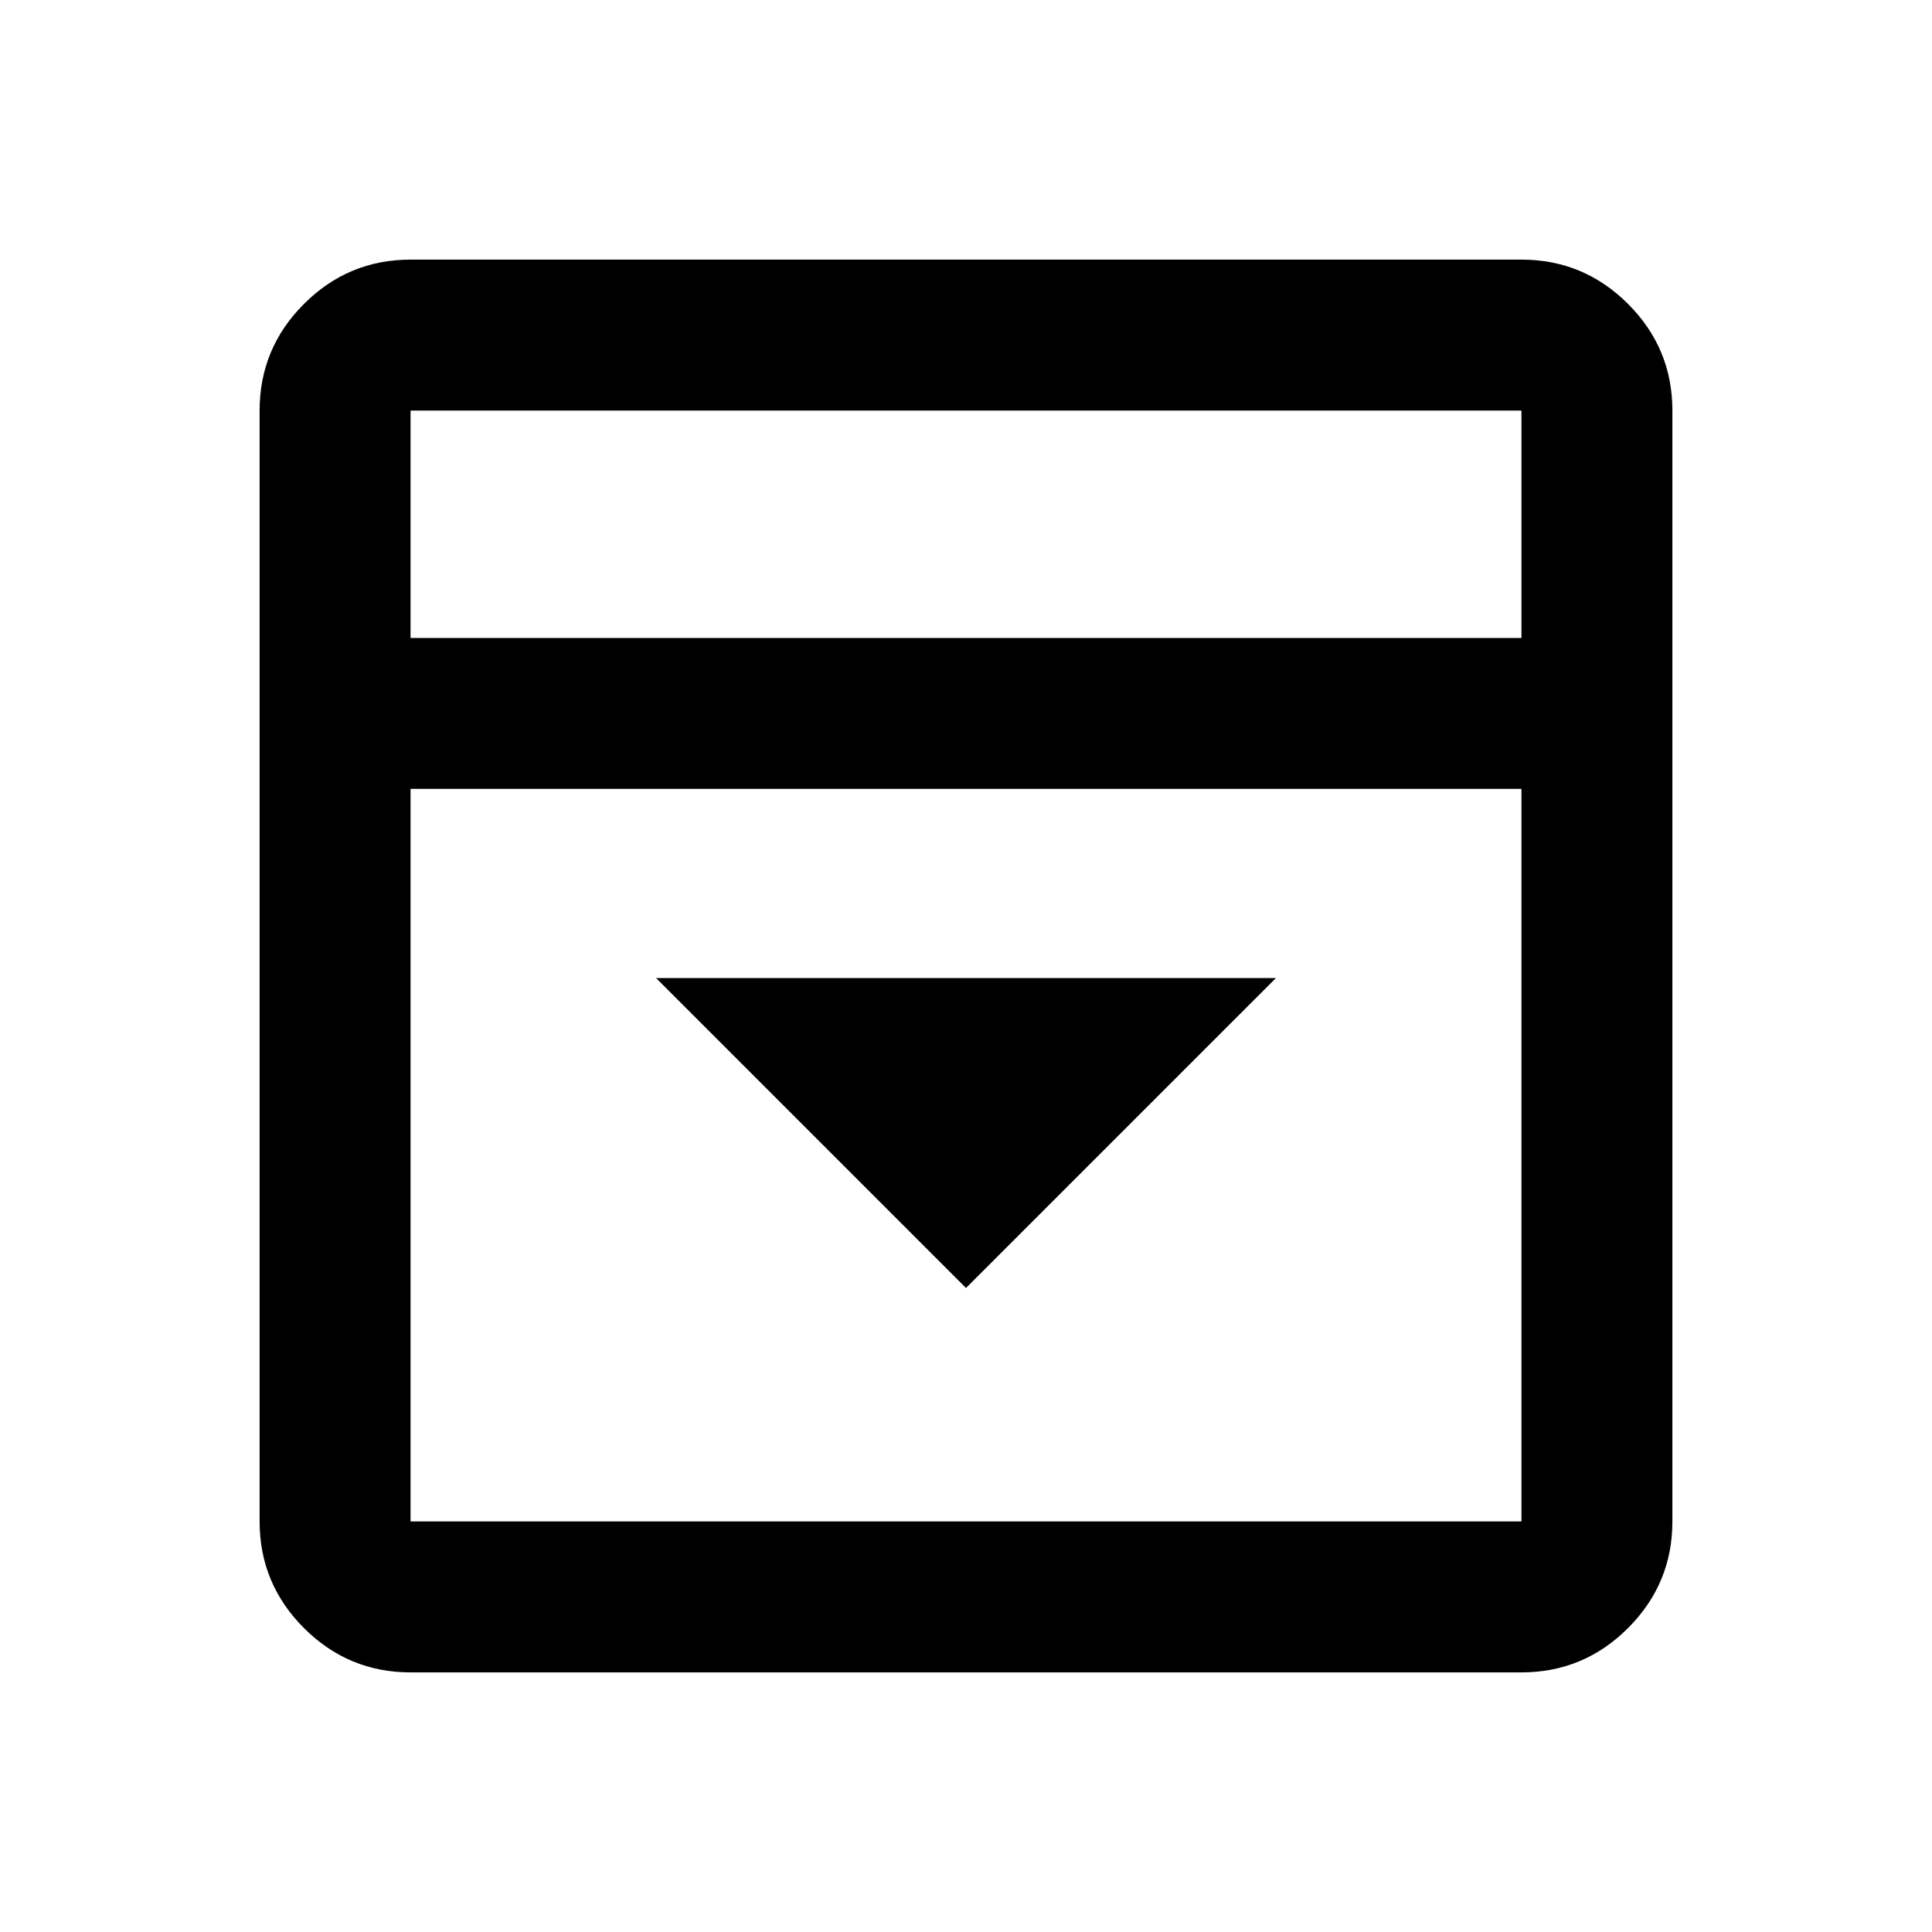 <svg xmlns="http://www.w3.org/2000/svg" height="24" viewBox="0 -960 960 960" width="24"><path d="m480-320 154-154H326l154 154ZM204-129q-30.94 0-52.97-22.03Q129-173.06 129-204v-552q0-30.94 22.03-52.97Q173.06-831 204-831h552q30.94 0 52.97 22.03Q831-786.94 831-756v552q0 30.94-22.03 52.97Q786.94-129 756-129H204Zm552-514v-113H204v113h552Zm-552 75v364h552v-364H204Zm0-75v-113 113Z"/></svg>